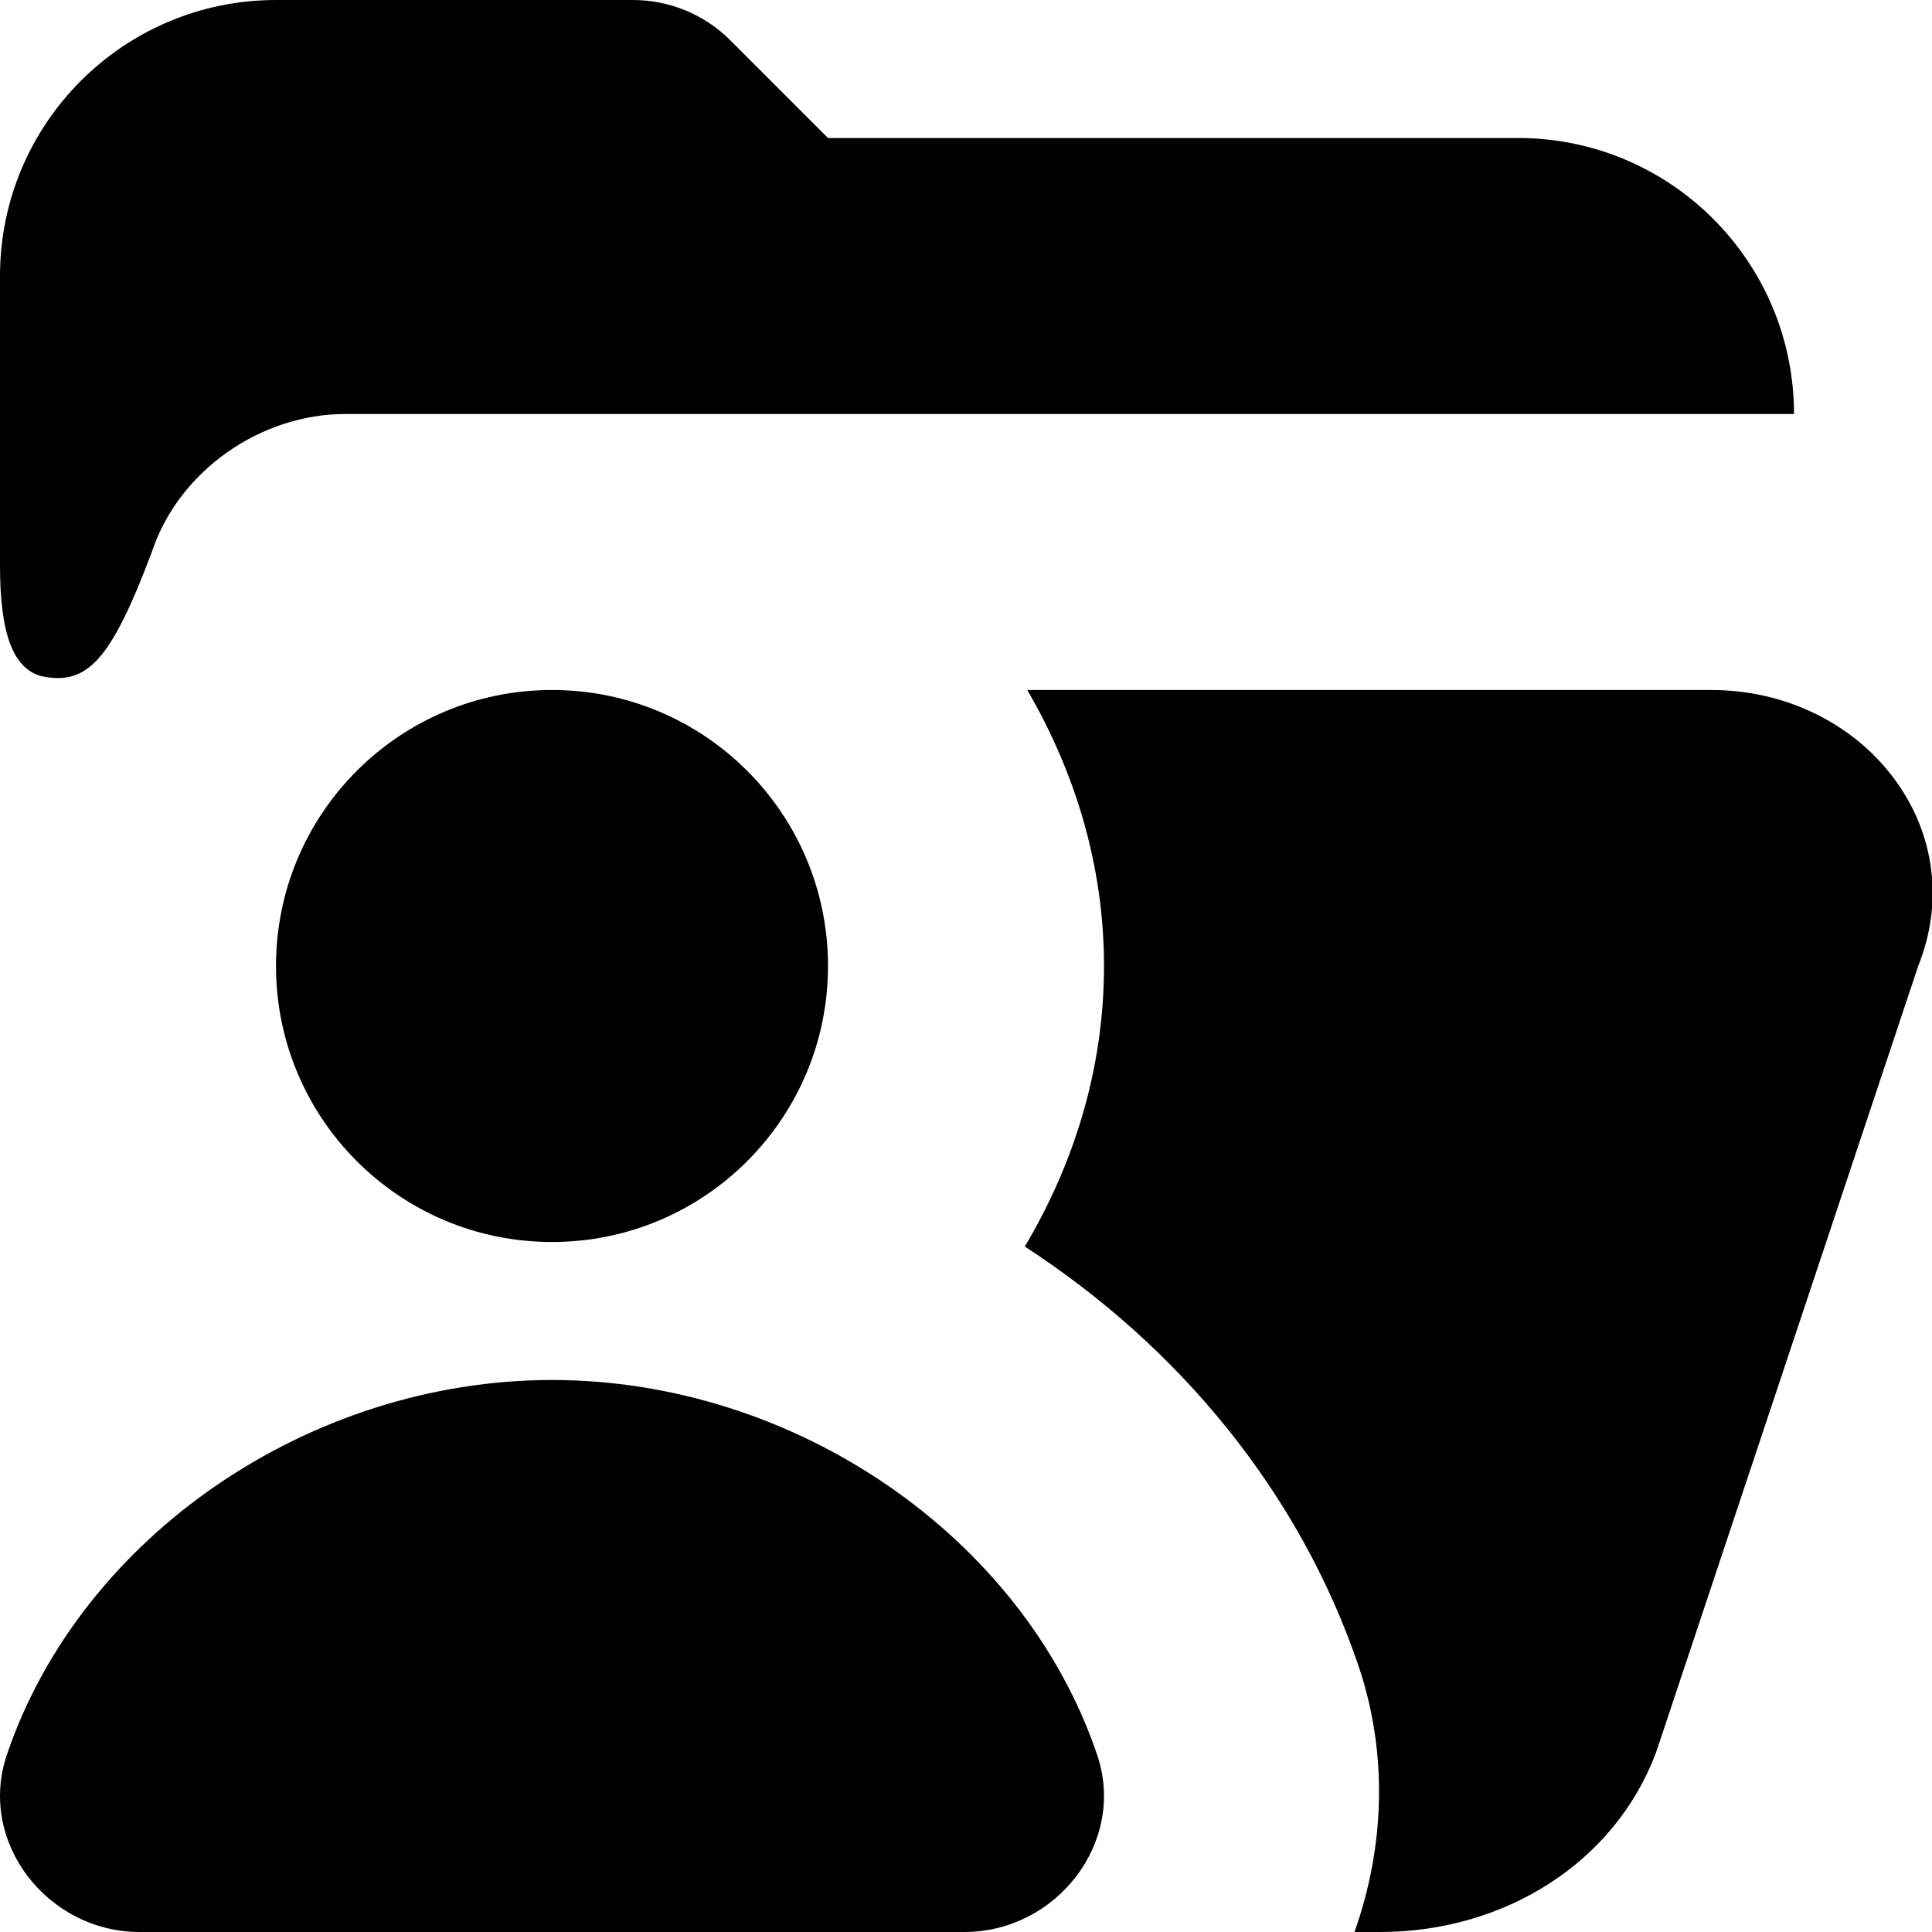 <svg xmlns="http://www.w3.org/2000/svg" viewBox="0 0 14 14">
   <path d="M4.586 0h-2.586c-1.104 0-2 .895-2 2v1h13c0-1.104-.895-2-2-2h-5l-.707-.707c-.187-.188-.442-.293-.707-.293m1.414 7c0 1.105-.895 2-2 2s-2-.895-2-2 .895-2 2-2 2 .895 2 2M6.988 14c.668 0 1.177-.652.962-1.285-.535-1.579-2.19-2.715-3.95-2.715-1.76 0-3.415 1.136-3.95 2.715-.215.633.294 1.285.962 1.285h5.976zm-6.988-12v2.1c0 .5.098.745.3.8.327.067.5-.1.8-.9.2-.6.8-1 1.4-1m9.9 2h-4.956c.344.591.556 1.268.556 2 0 .745-.218 1.435-.574 2.033 1.113.722 1.99 1.776 2.419 3.041.213.63.19 1.308-.03 1.926h.185c.9 0 1.7-.5 2-1.3l1.9-5.7c.4-1-.4-2-1.5-2"></path>
</svg>
